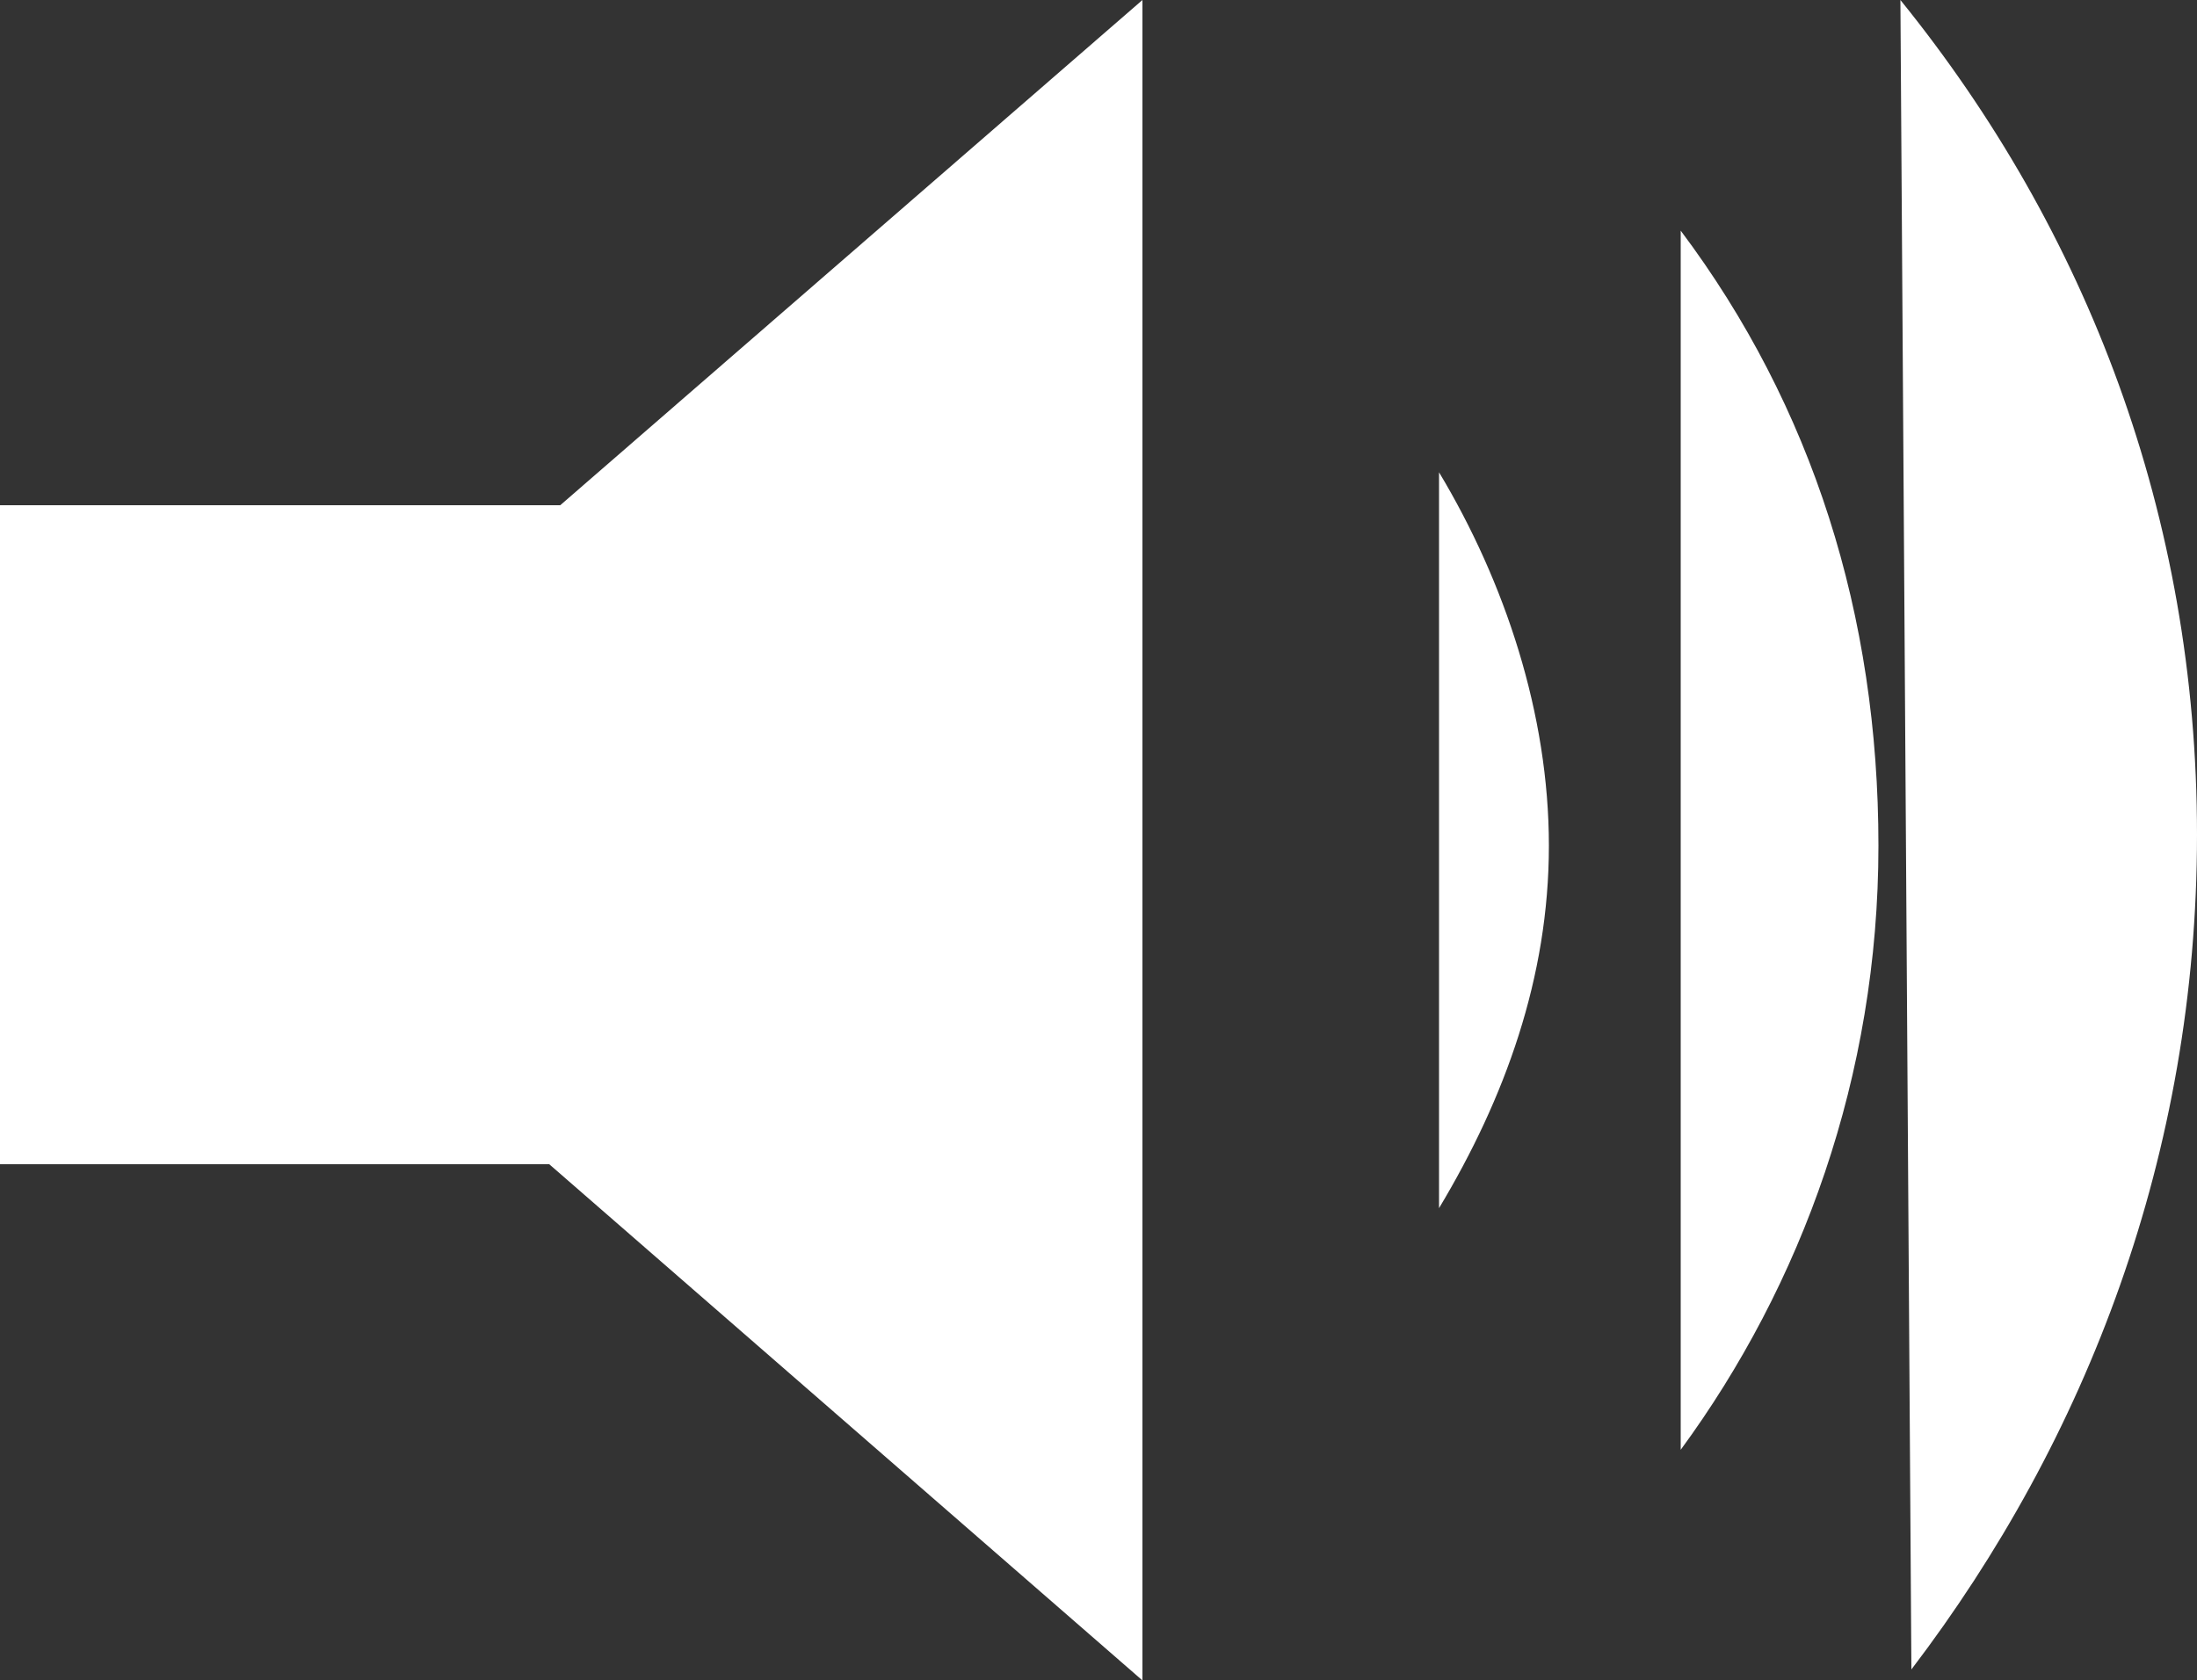 <?xml version="1.0" encoding="utf-8"?>
<!-- Generator: Adobe Illustrator 19.0.0, SVG Export Plug-In . SVG Version: 6.00 Build 0)  -->
<!DOCTYPE svg PUBLIC "-//W3C//DTD SVG 1.1//EN" "http://www.w3.org/Graphics/SVG/1.1/DTD/svg11.dtd">
<svg version="1.1"
	 id="layer1" xmlns:rdf="http://www.w3.org/1999/02/22-rdf-syntax-ns#" xmlns:svg="http://www.w3.org/2000/svg" xmlns:cc="http://web.resource.org/cc/" xmlns:dc="http://purl.org/dc/elements/1.1/"
	 xmlns="http://www.w3.org/2000/svg" xmlns:xlink="http://www.w3.org/1999/xlink" x="0px" y="0px" viewBox="88 393.4 20 15.3"
	 style="enable-background:new 88 393.4 20 15.3;" xml:space="preserve">
<rect x="88" y="393.4" width="20" height="15.3" fill="#333333" stroke="none"/>
<style type="text/css">
	.st0{fill:#FFFFFF;}
</style>
<polygon id="polygon1" class="st0" points="98.4,393.4 93.1,398 88,398 88,404 93,404 98.4,408.7 "/>
<path id="path1" class="st0" d="M101.1,404.4c0.6-1,1-2.1,1-3.3c0-1.2-0.4-2.4-1-3.4"/>
<path id="path2" class="st0" d="M103.3,395.5c1.2,1.6,1.8,3.5,1.8,5.6c0,2.1-0.7,4-1.8,5.5"/>
<path id="path1_1_" class="st0" d="M105.4,408.6c1.6-2.1,2.6-4.7,2.6-7.6c0-2.9-1-5.5-2.7-7.6"/>
</svg>
